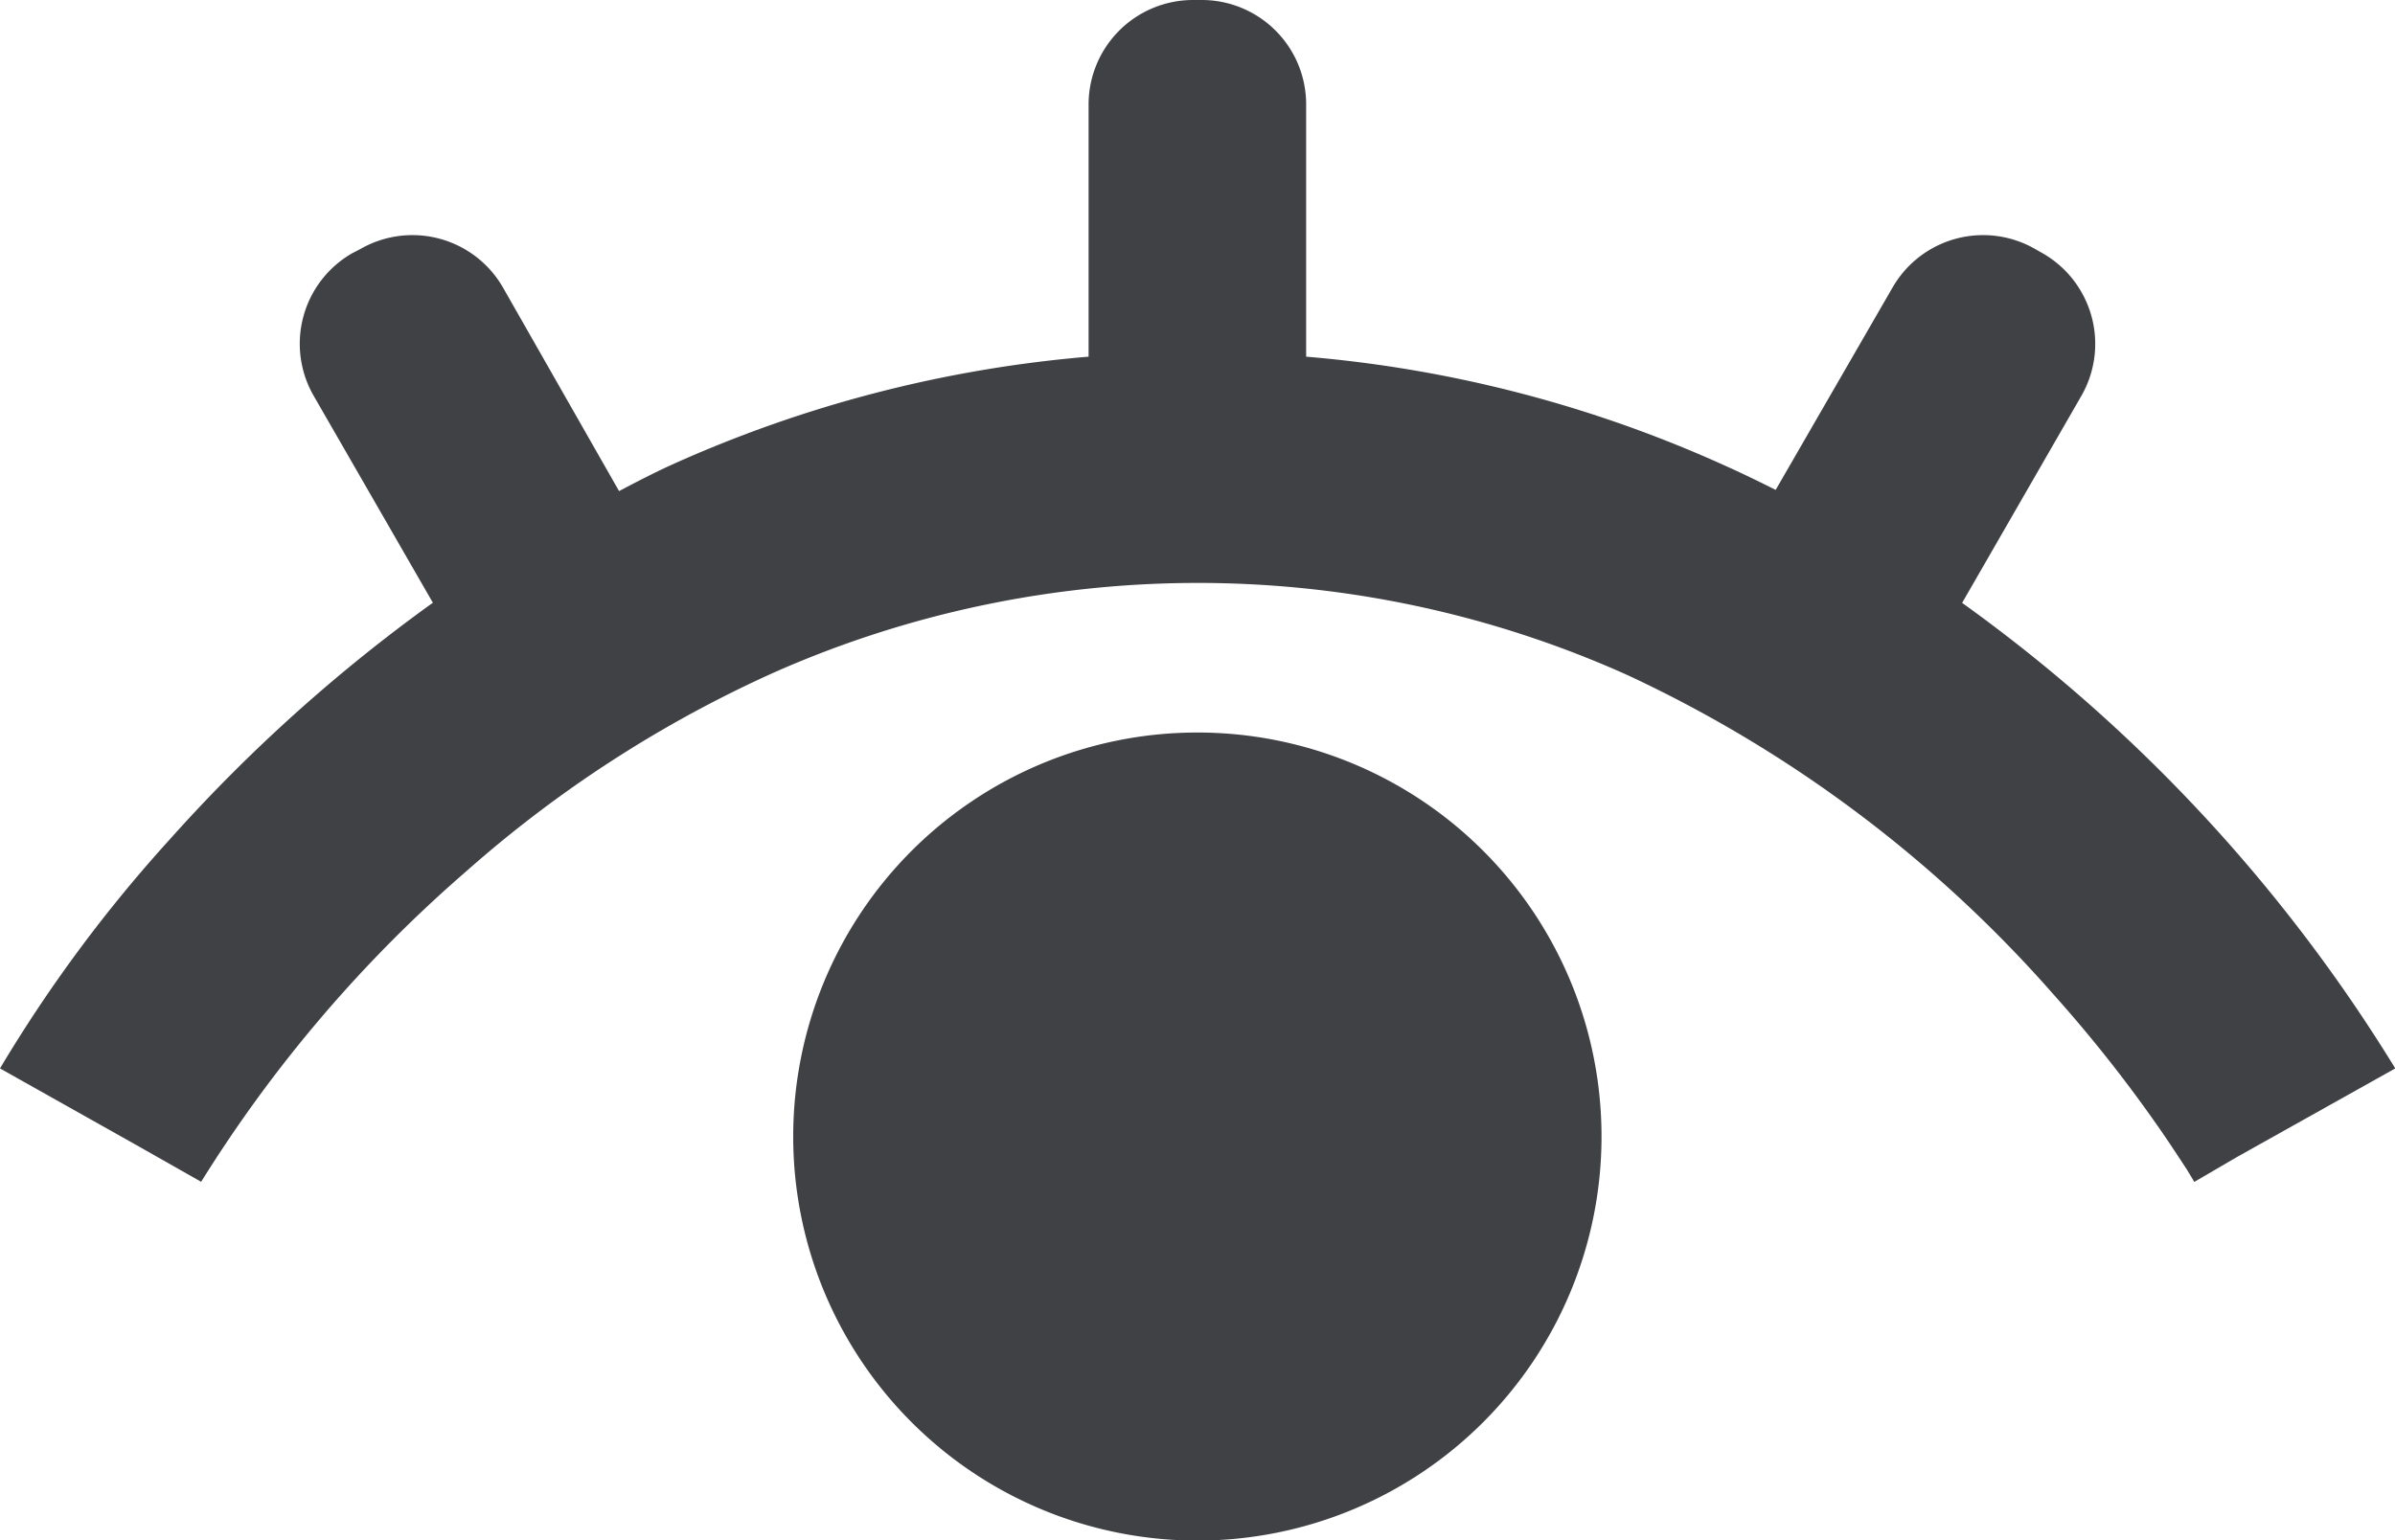 <svg xmlns="http://www.w3.org/2000/svg" width="18.098" height="11.644" viewBox="0 0 18.098 11.644">
  <g id="目のアイコン8" transform="translate(0 -91.285)">
    <path id="Path_1089" data-name="Path 1089" d="M18.1,99.361a12.135,12.135,0,0,0-3.273-3.519l.9-1.563a.789.789,0,0,0-.289-1.078l-.058-.033a.789.789,0,0,0-1.078.289l-.884,1.531c-.13-.065-.263-.13-.4-.191a9.6,9.6,0,0,0-3.148-.816V92.074a.789.789,0,0,0-.789-.789H9.016a.79.79,0,0,0-.79.789v1.907a9.61,9.61,0,0,0-3.148.816c-.136.062-.265.129-.4.2L3.8,93.457a.789.789,0,0,0-1.078-.289L2.66,93.2a.789.789,0,0,0-.289,1.078l.9,1.563a12.254,12.254,0,0,0-1.99,1.791A10.807,10.807,0,0,0,0,99.361l1.037.583.483.274h0a10.291,10.291,0,0,1,2-2.344,9.2,9.2,0,0,1,2.343-1.512,7.914,7.914,0,0,1,6.442.029,9.768,9.768,0,0,1,3.21,2.408,10.54,10.54,0,0,1,.812,1.029c.089.129.155.232.2.3l.045.075.009.016v0l.343-.2-.344.193Z" fill="#404145"/>
    <path id="Path_1090" data-name="Path 1090" d="M172.664,247.936a3.054,3.054,0,1,0,3.054,3.054A3.053,3.053,0,0,0,172.664,247.936Z" transform="translate(-163.616 -151.114)" fill="#404145"/>
  </g>
</svg>
